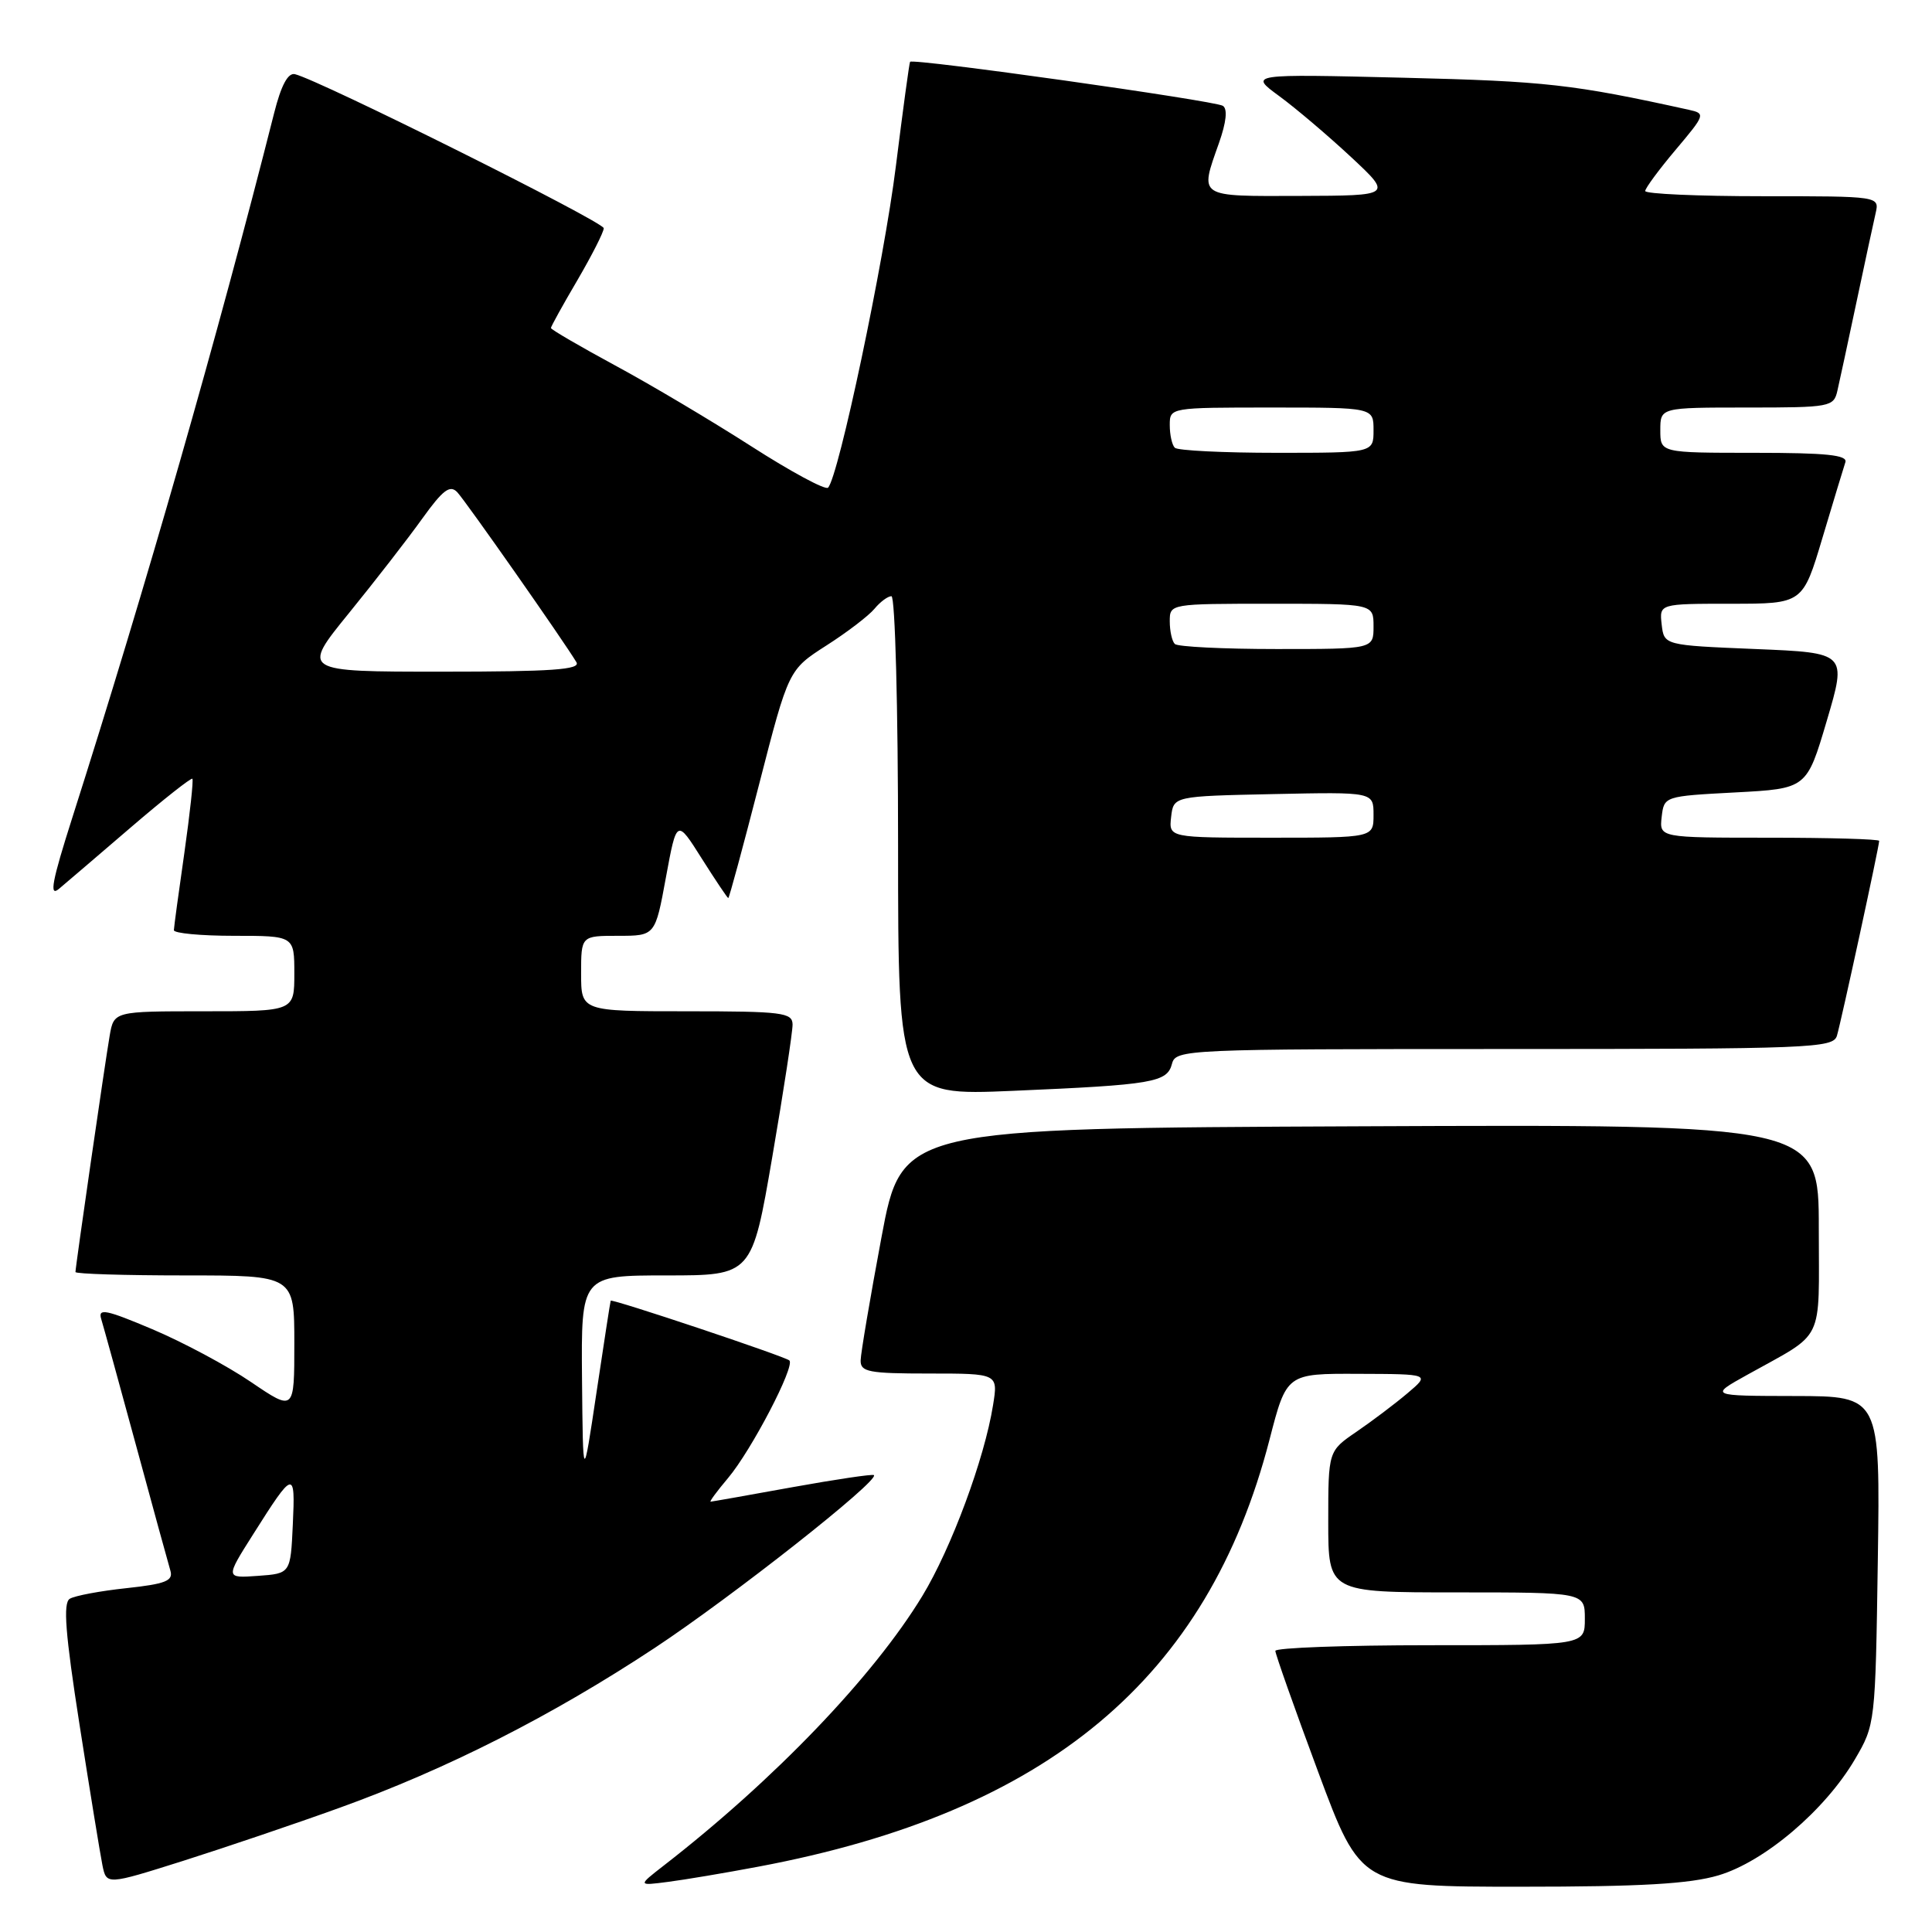 <?xml version="1.0" encoding="UTF-8" standalone="no"?>
<!DOCTYPE svg PUBLIC "-//W3C//DTD SVG 1.1//EN" "http://www.w3.org/Graphics/SVG/1.1/DTD/svg11.dtd" >
<svg xmlns="http://www.w3.org/2000/svg" xmlns:xlink="http://www.w3.org/1999/xlink" version="1.1" viewBox="0 0 256 256">
 <g >
 <path fill="currentColor"
d=" M 45.00 239.54 C 59.18 234.43 73.12 227.36 86.75 218.36 C 97.02 211.57 116.53 196.20 115.80 195.46 C 115.63 195.30 110.77 196.02 105.00 197.06 C 99.22 198.11 94.35 198.97 94.16 198.98 C 93.97 198.99 95.01 197.58 96.47 195.85 C 99.57 192.17 105.37 181.04 104.60 180.27 C 104.08 179.75 81.08 172.06 80.92 172.35 C 80.87 172.43 80.03 177.90 79.04 184.50 C 77.25 196.50 77.25 196.50 77.12 182.75 C 77.00 169.00 77.00 169.00 88.32 169.00 C 99.64 169.00 99.64 169.00 102.34 153.25 C 103.83 144.59 105.03 136.71 105.02 135.75 C 105.00 134.17 103.66 134.00 91.00 134.00 C 77.00 134.00 77.00 134.00 77.00 129.00 C 77.00 124.00 77.00 124.00 81.91 124.00 C 86.82 124.00 86.82 124.00 88.24 116.25 C 89.67 108.50 89.67 108.50 92.98 113.75 C 94.81 116.64 96.39 119.00 96.50 119.00 C 96.62 119.00 98.46 112.19 100.60 103.87 C 104.49 88.75 104.49 88.75 109.49 85.54 C 112.25 83.78 115.12 81.58 115.87 80.67 C 116.63 79.75 117.64 79.00 118.12 79.00 C 118.61 79.00 119.00 93.78 119.00 112.10 C 119.00 145.19 119.00 145.19 134.25 144.54 C 152.82 143.74 154.66 143.43 155.30 140.94 C 155.80 139.06 157.08 139.00 199.34 139.00 C 239.92 139.00 242.90 138.88 243.40 137.25 C 243.95 135.42 249.00 112.15 249.00 111.42 C 249.00 111.19 242.45 111.00 234.43 111.00 C 219.87 111.00 219.87 111.00 220.18 108.25 C 220.50 105.51 220.52 105.50 229.95 105.00 C 239.40 104.50 239.40 104.50 242.06 95.50 C 244.72 86.50 244.72 86.50 232.61 86.00 C 220.50 85.50 220.50 85.50 220.18 82.75 C 219.87 80.00 219.87 80.00 229.37 80.00 C 238.88 80.00 238.88 80.00 241.49 71.25 C 242.93 66.44 244.29 61.94 244.52 61.25 C 244.84 60.29 242.00 60.00 232.47 60.00 C 220.00 60.00 220.00 60.00 220.00 57.00 C 220.00 54.00 220.00 54.00 231.48 54.00 C 242.57 54.00 242.98 53.92 243.47 51.75 C 243.76 50.51 244.89 45.23 246.00 40.00 C 247.11 34.77 248.24 29.49 248.53 28.25 C 249.04 26.00 249.04 26.00 233.52 26.00 C 224.98 26.00 218.00 25.69 218.00 25.31 C 218.00 24.94 219.82 22.47 222.04 19.84 C 225.96 15.19 226.01 15.04 223.79 14.55 C 208.41 11.16 204.82 10.76 186.00 10.30 C 165.50 9.80 165.50 9.80 169.50 12.73 C 171.70 14.34 175.97 17.97 179.00 20.79 C 184.50 25.92 184.50 25.92 172.25 25.96 C 158.60 26.00 158.95 26.23 161.52 18.95 C 162.50 16.17 162.68 14.42 162.03 14.02 C 160.91 13.33 120.91 7.69 120.59 8.19 C 120.48 8.36 119.64 14.57 118.71 22.00 C 117.14 34.66 111.11 63.22 109.72 64.62 C 109.37 64.97 104.79 62.50 99.54 59.13 C 94.30 55.77 86.18 50.94 81.50 48.42 C 76.83 45.89 73.00 43.66 73.00 43.46 C 73.00 43.27 74.57 40.42 76.50 37.14 C 78.42 33.85 80.00 30.75 80.00 30.24 C 80.00 29.40 42.30 10.59 39.08 9.83 C 38.16 9.61 37.25 11.30 36.32 15.00 C 28.88 44.40 19.28 77.92 9.58 108.35 C 6.89 116.79 6.49 118.89 7.81 117.78 C 8.74 117.00 13.03 113.33 17.35 109.62 C 21.67 105.91 25.34 103.02 25.49 103.19 C 25.65 103.36 25.17 107.78 24.43 113.00 C 23.68 118.22 23.05 122.84 23.04 123.25 C 23.02 123.66 26.60 124.00 31.00 124.00 C 39.00 124.00 39.00 124.00 39.00 129.00 C 39.00 134.00 39.00 134.00 27.05 134.00 C 15.09 134.00 15.09 134.00 14.53 137.25 C 13.91 140.84 10.00 167.85 10.00 168.55 C 10.00 168.80 16.52 169.00 24.50 169.00 C 39.00 169.00 39.00 169.00 39.00 178.01 C 39.00 187.02 39.00 187.02 33.25 183.12 C 30.09 180.97 24.21 177.83 20.19 176.13 C 14.04 173.53 12.96 173.31 13.41 174.77 C 13.70 175.72 15.78 183.25 18.02 191.50 C 20.26 199.75 22.31 207.23 22.58 208.13 C 22.97 209.47 21.94 209.88 16.75 210.44 C 13.28 210.81 9.90 211.44 9.24 211.85 C 8.34 212.41 8.65 216.44 10.54 228.54 C 11.91 237.32 13.28 245.69 13.57 247.14 C 14.11 249.78 14.11 249.78 24.31 246.56 C 29.91 244.78 39.22 241.63 45.00 239.54 Z  M 100.50 247.34 C 138.82 240.14 160.04 222.41 168.22 190.75 C 170.48 182.00 170.48 182.00 179.99 182.04 C 189.50 182.07 189.50 182.07 186.50 184.61 C 184.85 186.01 181.81 188.30 179.75 189.71 C 176.00 192.27 176.00 192.27 176.00 201.63 C 176.00 211.00 176.00 211.00 193.00 211.00 C 210.00 211.00 210.00 211.00 210.00 214.50 C 210.00 218.00 210.00 218.00 189.50 218.00 C 178.22 218.00 169.00 218.34 168.99 218.75 C 168.99 219.16 171.53 226.36 174.65 234.75 C 180.32 250.00 180.32 250.00 201.48 250.00 C 217.44 250.00 223.89 249.63 227.72 248.49 C 233.80 246.68 241.82 239.87 245.78 233.13 C 248.48 228.53 248.50 228.36 248.82 206.75 C 249.14 185.00 249.14 185.00 237.82 184.98 C 226.50 184.96 226.50 184.96 231.50 182.18 C 241.93 176.36 241.00 178.27 241.00 162.75 C 241.00 148.98 241.00 148.98 180.25 149.24 C 119.50 149.50 119.50 149.50 116.79 164.00 C 115.30 171.97 114.06 179.29 114.04 180.25 C 114.00 181.79 115.09 182.00 123.13 182.00 C 132.26 182.00 132.26 182.00 131.58 186.21 C 130.45 193.29 126.05 205.16 122.21 211.48 C 115.73 222.14 102.61 235.82 87.96 247.19 C 84.50 249.88 84.50 249.88 88.50 249.36 C 90.70 249.08 96.10 248.17 100.50 247.34 Z  M 33.54 203.31 C 38.95 194.75 39.14 194.71 38.80 202.00 C 38.50 208.50 38.50 208.50 34.18 208.81 C 29.86 209.12 29.86 209.12 33.54 203.31 Z  M 155.18 108.25 C 155.50 105.50 155.50 105.50 168.75 105.22 C 182.00 104.94 182.00 104.94 182.00 107.97 C 182.00 111.00 182.00 111.00 168.43 111.00 C 154.87 111.00 154.87 111.00 155.18 108.25 Z  M 46.23 81.25 C 49.69 76.99 54.07 71.35 55.95 68.72 C 58.69 64.91 59.62 64.20 60.59 65.22 C 61.72 66.42 74.74 85.00 76.38 87.75 C 76.96 88.73 73.13 89.00 58.52 89.00 C 39.93 89.00 39.93 89.00 46.23 81.25 Z  M 155.67 85.33 C 155.30 84.97 155.00 83.62 155.00 82.33 C 155.00 80.00 155.02 80.00 168.50 80.00 C 182.00 80.00 182.00 80.00 182.00 83.00 C 182.00 86.00 182.00 86.00 169.17 86.00 C 162.11 86.00 156.03 85.70 155.67 85.33 Z  M 155.67 59.33 C 155.30 58.97 155.00 57.62 155.00 56.33 C 155.00 54.00 155.02 54.00 168.50 54.00 C 182.00 54.00 182.00 54.00 182.00 57.00 C 182.00 60.00 182.00 60.00 169.17 60.00 C 162.11 60.00 156.03 59.70 155.67 59.33 Z "/>
</g>
</svg>
